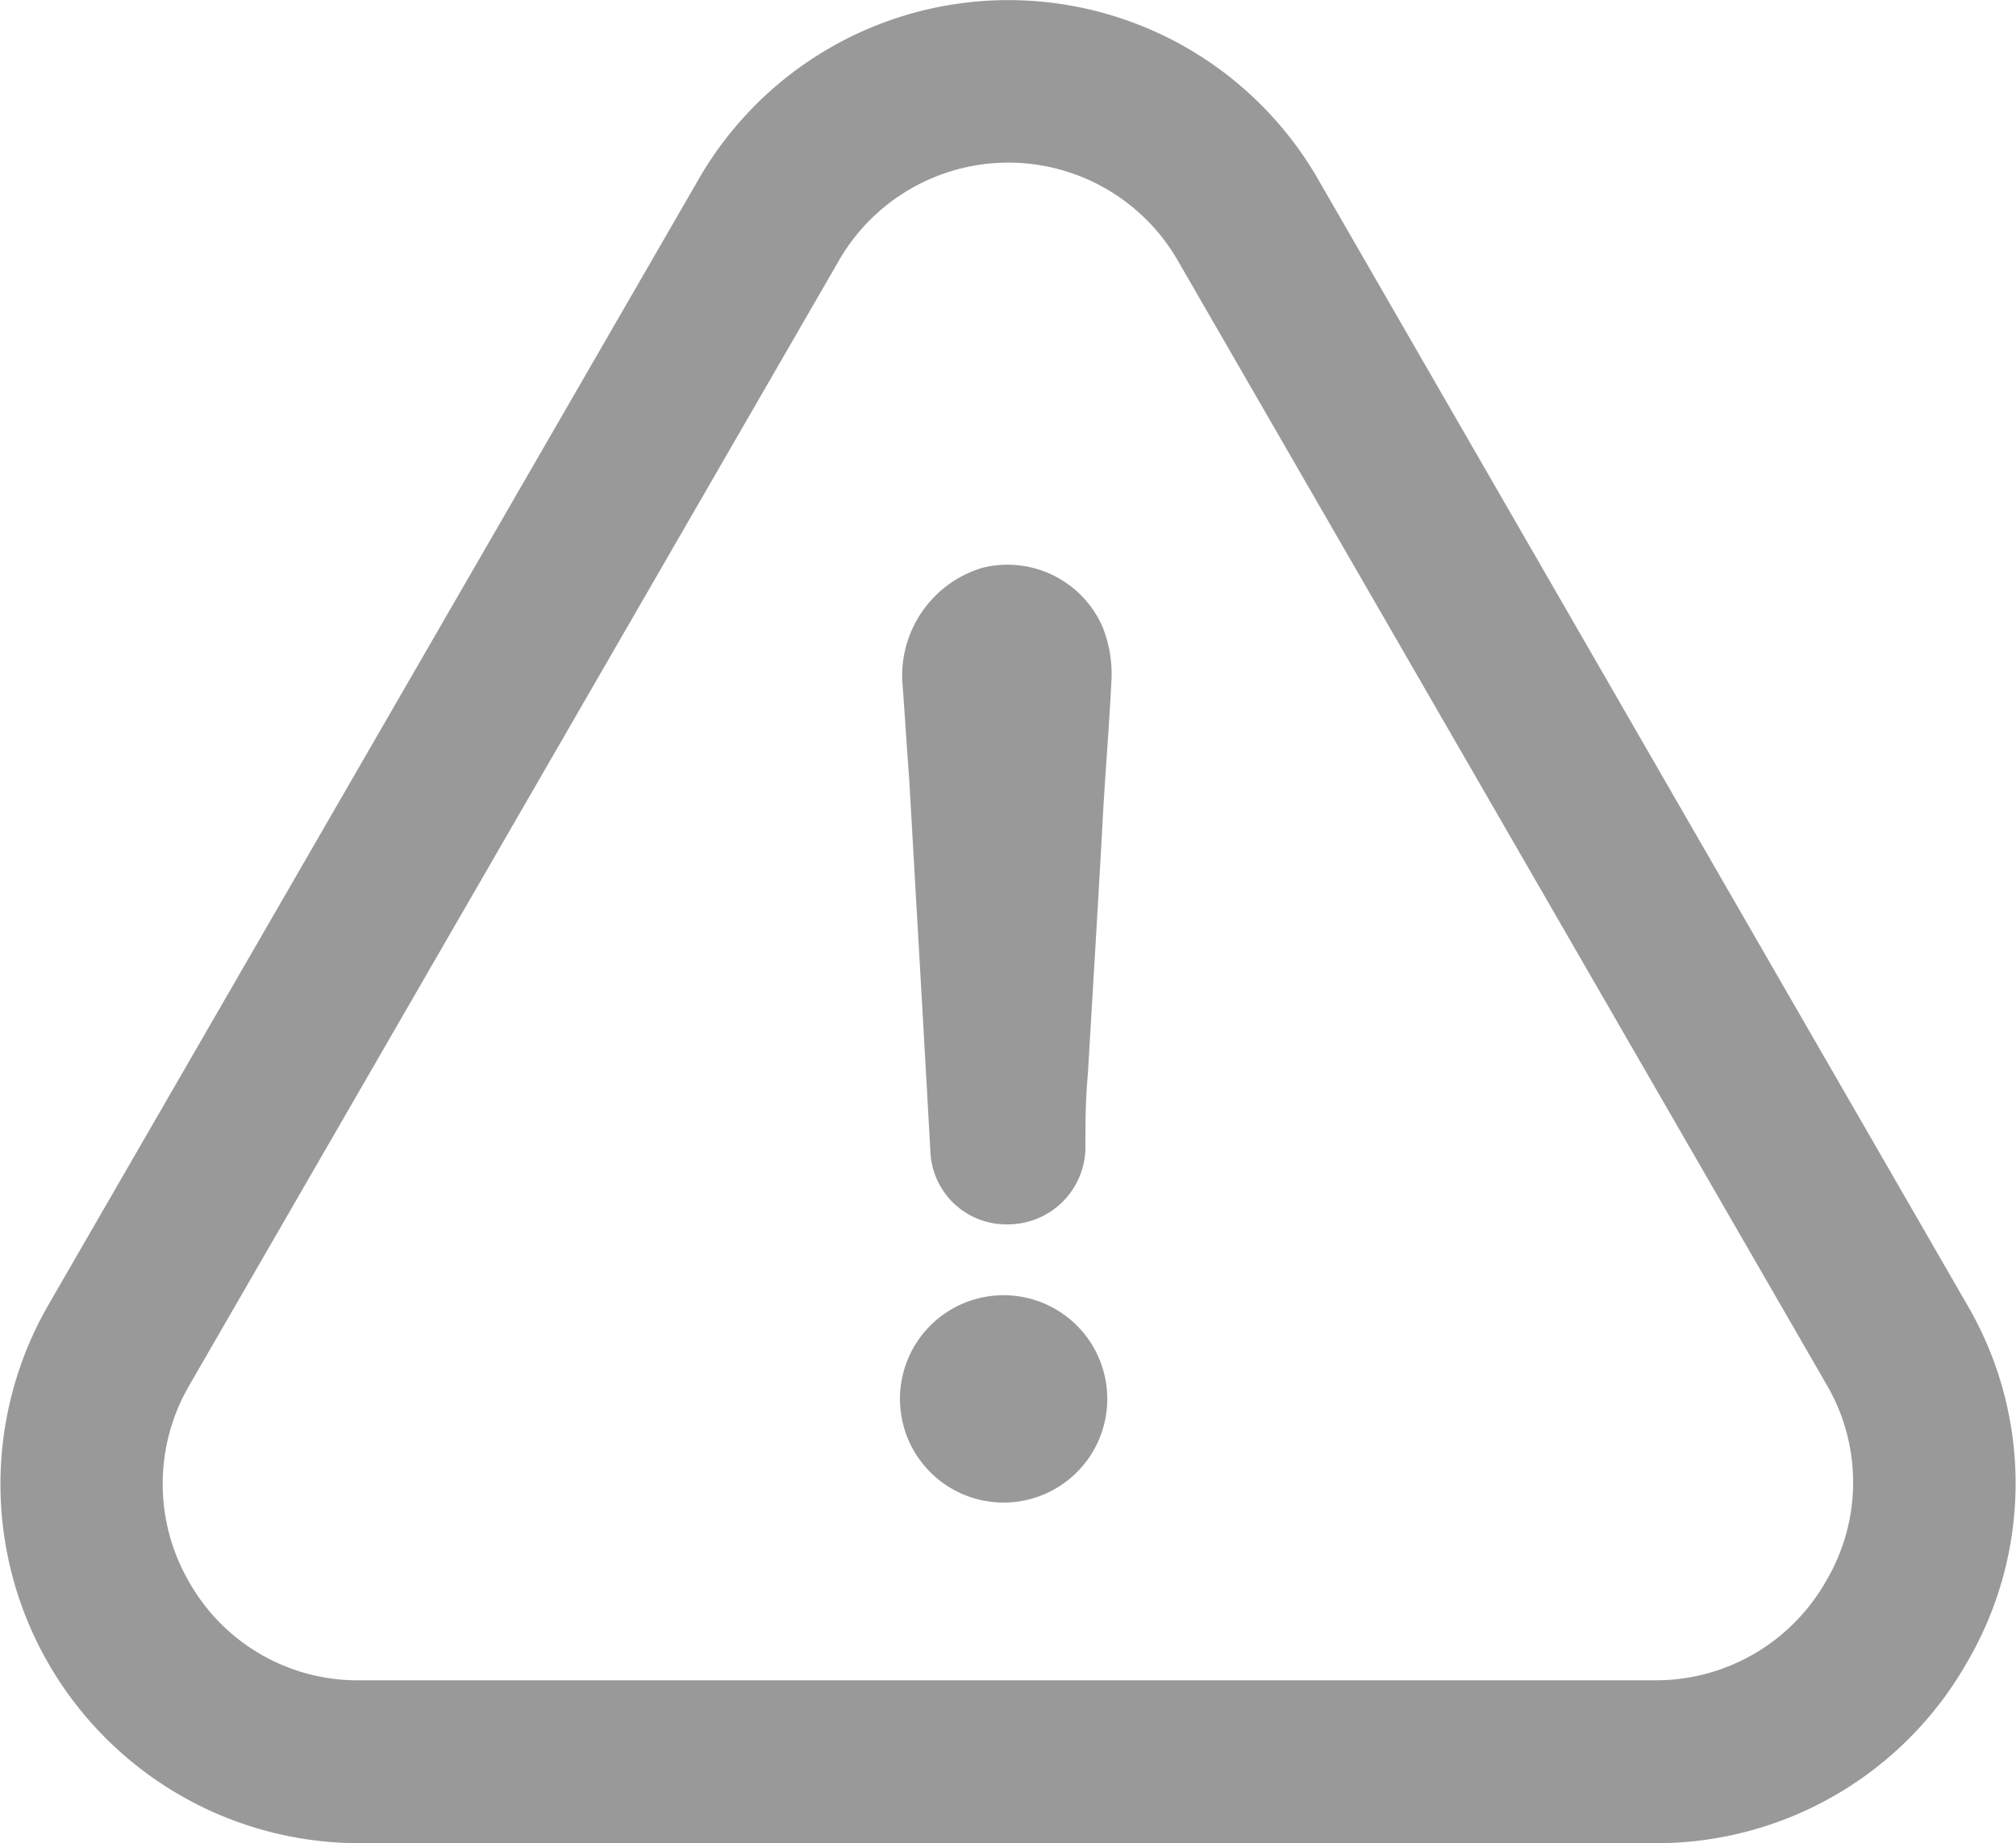 <svg xmlns="http://www.w3.org/2000/svg" viewBox="0 0 113.39 103.65"><defs><style>.cls-1{fill:#999;}</style></defs><title>aler</title><g id="Capa_2" data-name="Capa 2"><g id="Capa_1-2" data-name="Capa 1"><path class="cls-1" d="M56.69,72.84a5.83,5.83,0,1,0,0,11.65,5.83,5.83,0,0,0,0-11.65Z"/><path class="cls-1" d="M110.63,93.49a19.89,19.89,0,0,0,0-20.14L74.17,10.14a20.1,20.1,0,0,0-34.91,0L2.71,73.4a20.19,20.19,0,0,0,17.48,30.25H93.1A20.1,20.1,0,0,0,110.63,93.49Zm-7.93-4.57a11,11,0,0,1-9.62,5.57H20.17A10.88,10.88,0,0,1,10.66,89a11,11,0,0,1,0-11.12L47.18,14.66a11,11,0,0,1,19.07,0l36.52,63.26A10.87,10.87,0,0,1,102.7,88.92Z"/><path class="cls-1" d="M55.25,31.93a6.33,6.33,0,0,0-4.5,6.37c.14,1.84.25,3.7.39,5.54.4,7,.8,13.89,1.19,20.91a4.27,4.27,0,0,0,4.36,4.1,4.36,4.36,0,0,0,4.36-4.24c0-1.44,0-2.77.14-4.24.26-4.5.54-9,.79-13.5.14-2.91.4-5.82.54-8.74A7.11,7.11,0,0,0,62,35.22,5.84,5.84,0,0,0,55.25,31.93Z"/></g></g></svg>